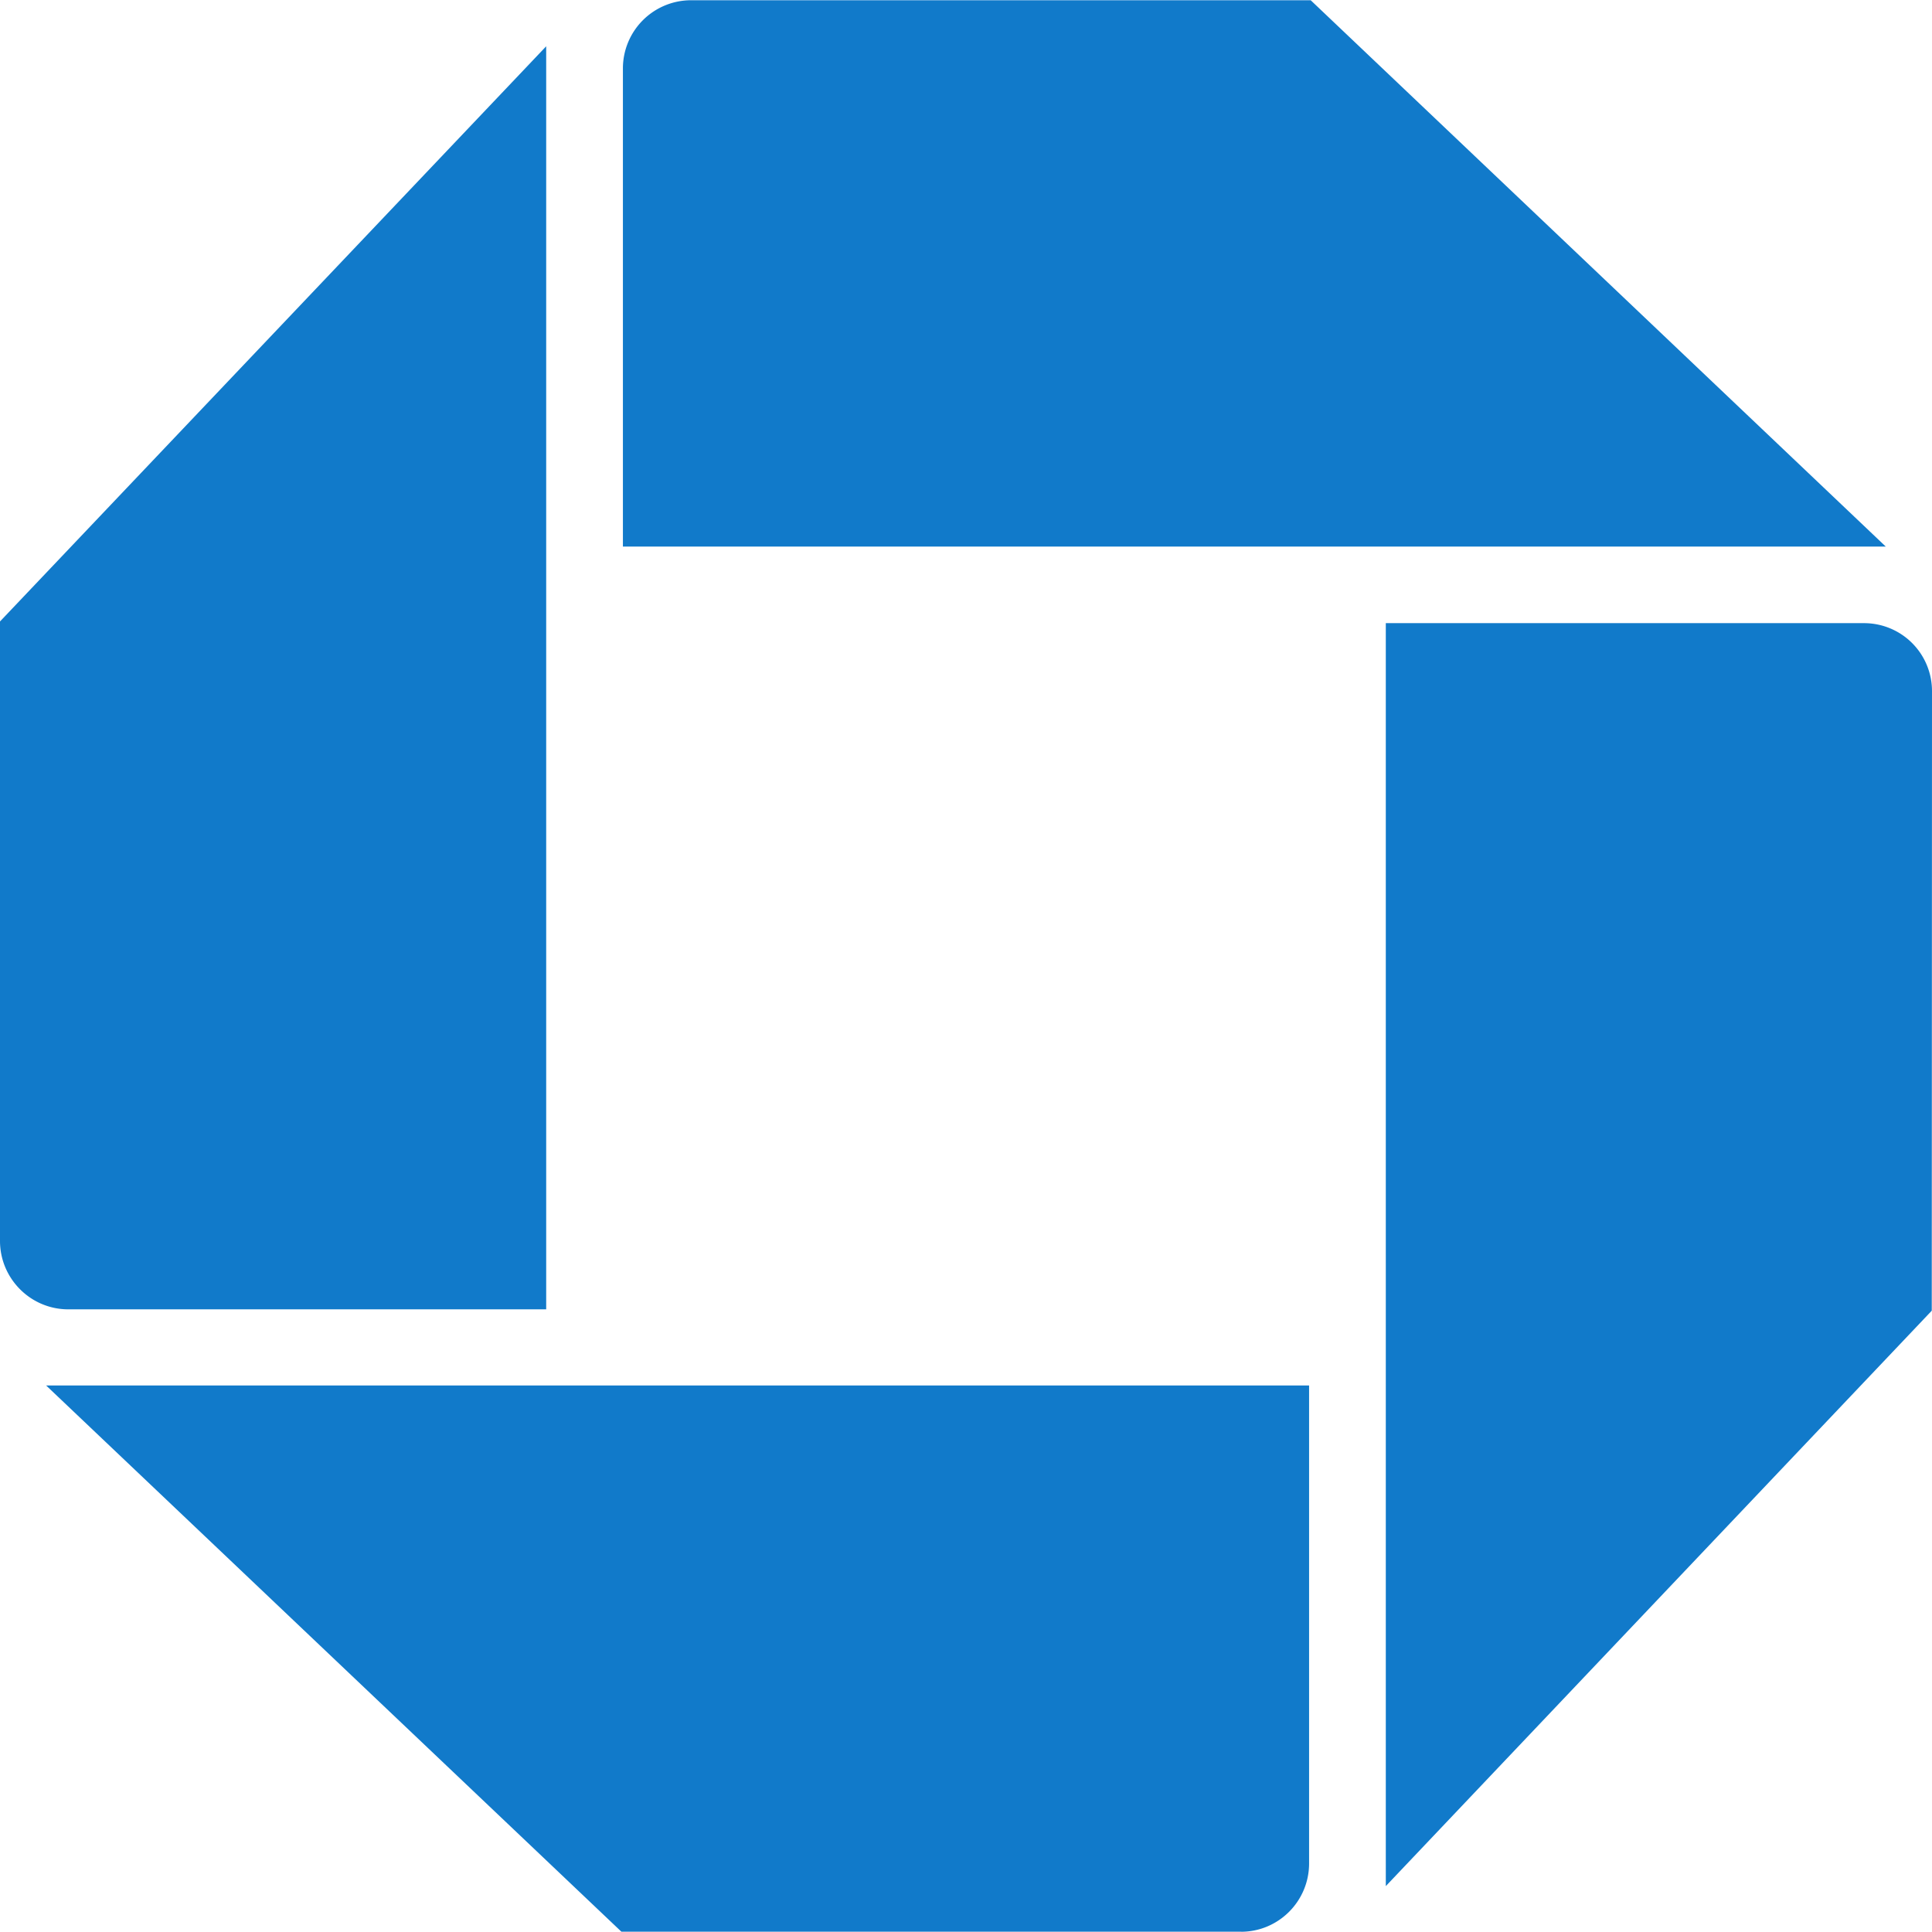 <svg role="img" viewBox="0 0 24 24" xmlns="http://www.w3.org/2000/svg"><style>path { fill: #117ACA; }</style><title>Chase</title><path d="M0 15.415c0 .468.38.85.848.85h5.937V.575L0 7.72v7.695m15.416 8.582c.467.0.846-.38.846-.849v-5.937H.573l7.146 6.785h7.697M24 8.587a.844.844.0 00-.847-.846h-5.938V23.43l6.782-7.148L24 8.586M8.585.003A.847.847.0 007.738.85v5.94h15.688L16.282.003H8.585z"/></svg>